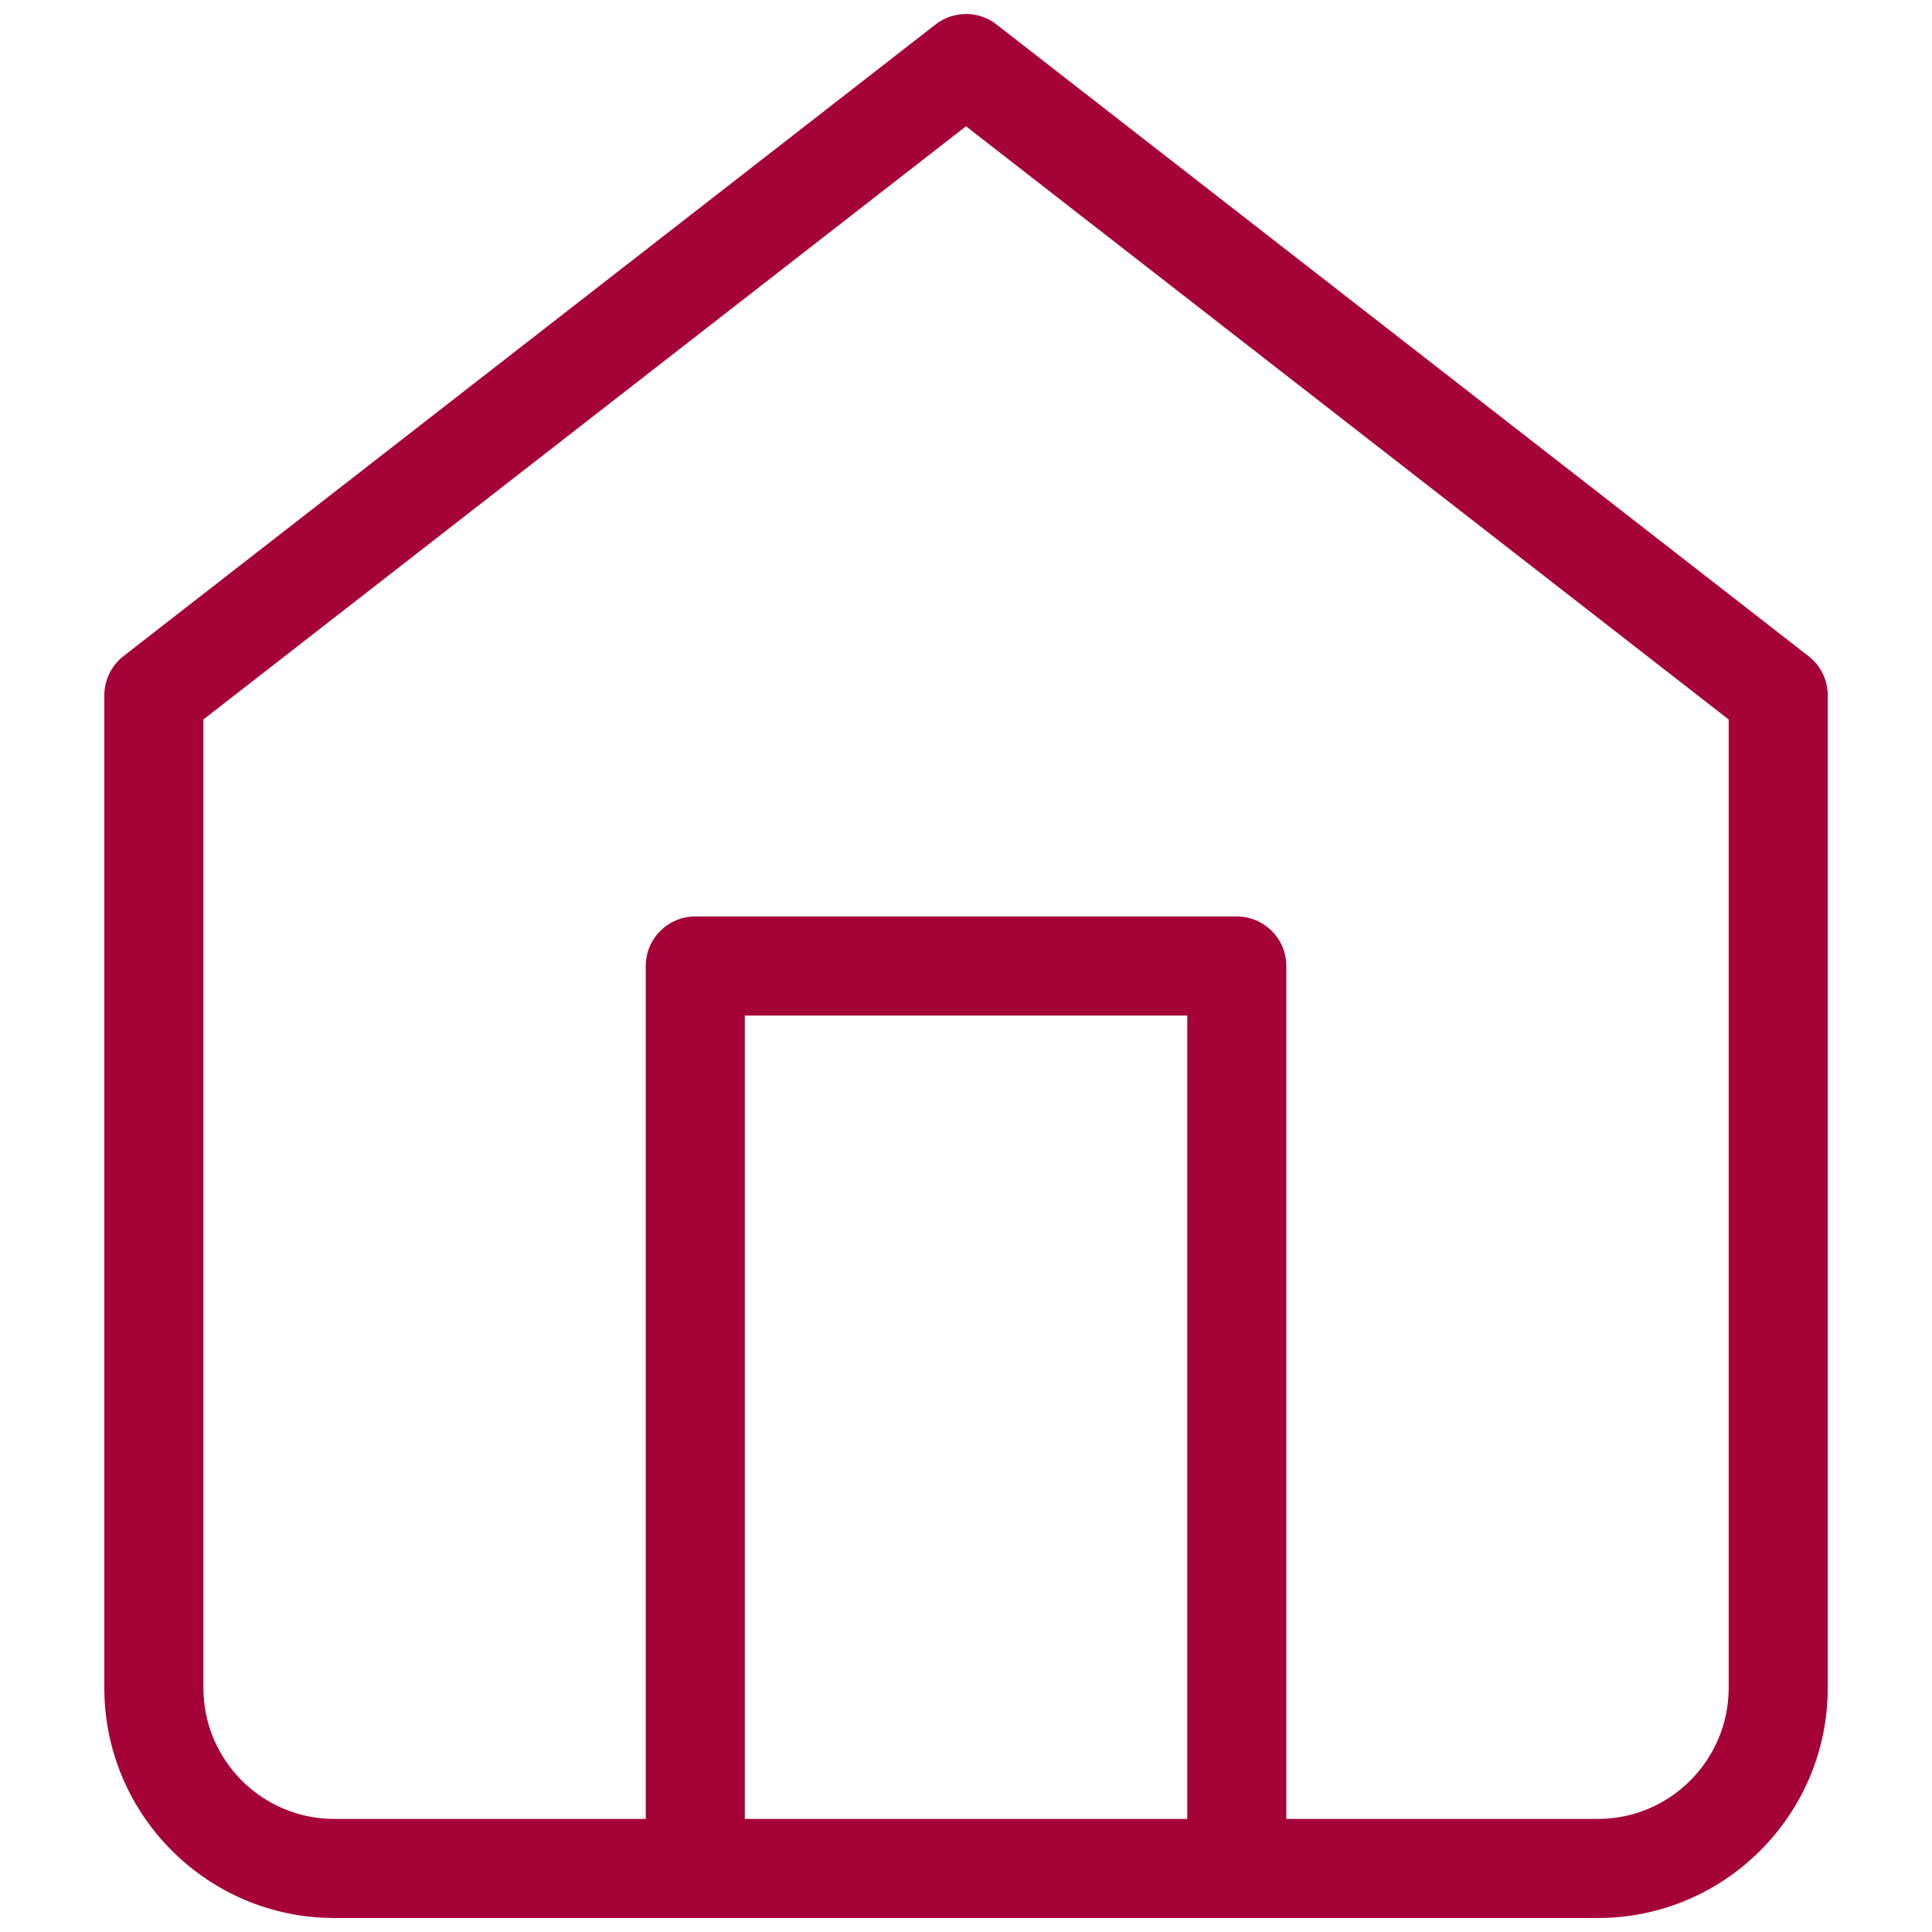<?xml version="1.0" encoding="utf-8"?>
<!-- Generator: Adobe Illustrator 24.2.1, SVG Export Plug-In . SVG Version: 6.00 Build 0)  -->
<svg version="1.1" id="Layer_1" xmlns="http://www.w3.org/2000/svg" xmlns:xlink="http://www.w3.org/1999/xlink" x="0px" y="0px"
	 viewBox="0 0 250 250" style="enable-background:new 0 0 250 250;" xml:space="preserve">
<style type="text/css">
	.st0{fill:#A50238;}
</style>
<path class="st0" d="M234.03,84.91L128.94,3.16c-2.32-1.8-5.56-1.8-7.87,0L15.97,84.91c-1.56,1.22-2.47,3.08-2.47,5.06v128.45
	c0,16.41,13.35,29.77,29.76,29.77h163.49c16.41,0,29.76-13.35,29.76-29.77V89.97C236.51,87.99,235.59,86.12,234.03,84.91z
	 M153.62,235.37H96.38V131.41h57.25V235.37z M223.69,218.42c0,9.35-7.6,16.95-16.94,16.95h-40.3V125c0-3.54-2.87-6.41-6.41-6.41
	H89.97c-3.54,0-6.41,2.87-6.41,6.41v110.37h-40.3c-9.34,0-16.94-7.6-16.94-16.95V93.1L125,16.34l98.69,76.76V218.42z"/>
</svg>
